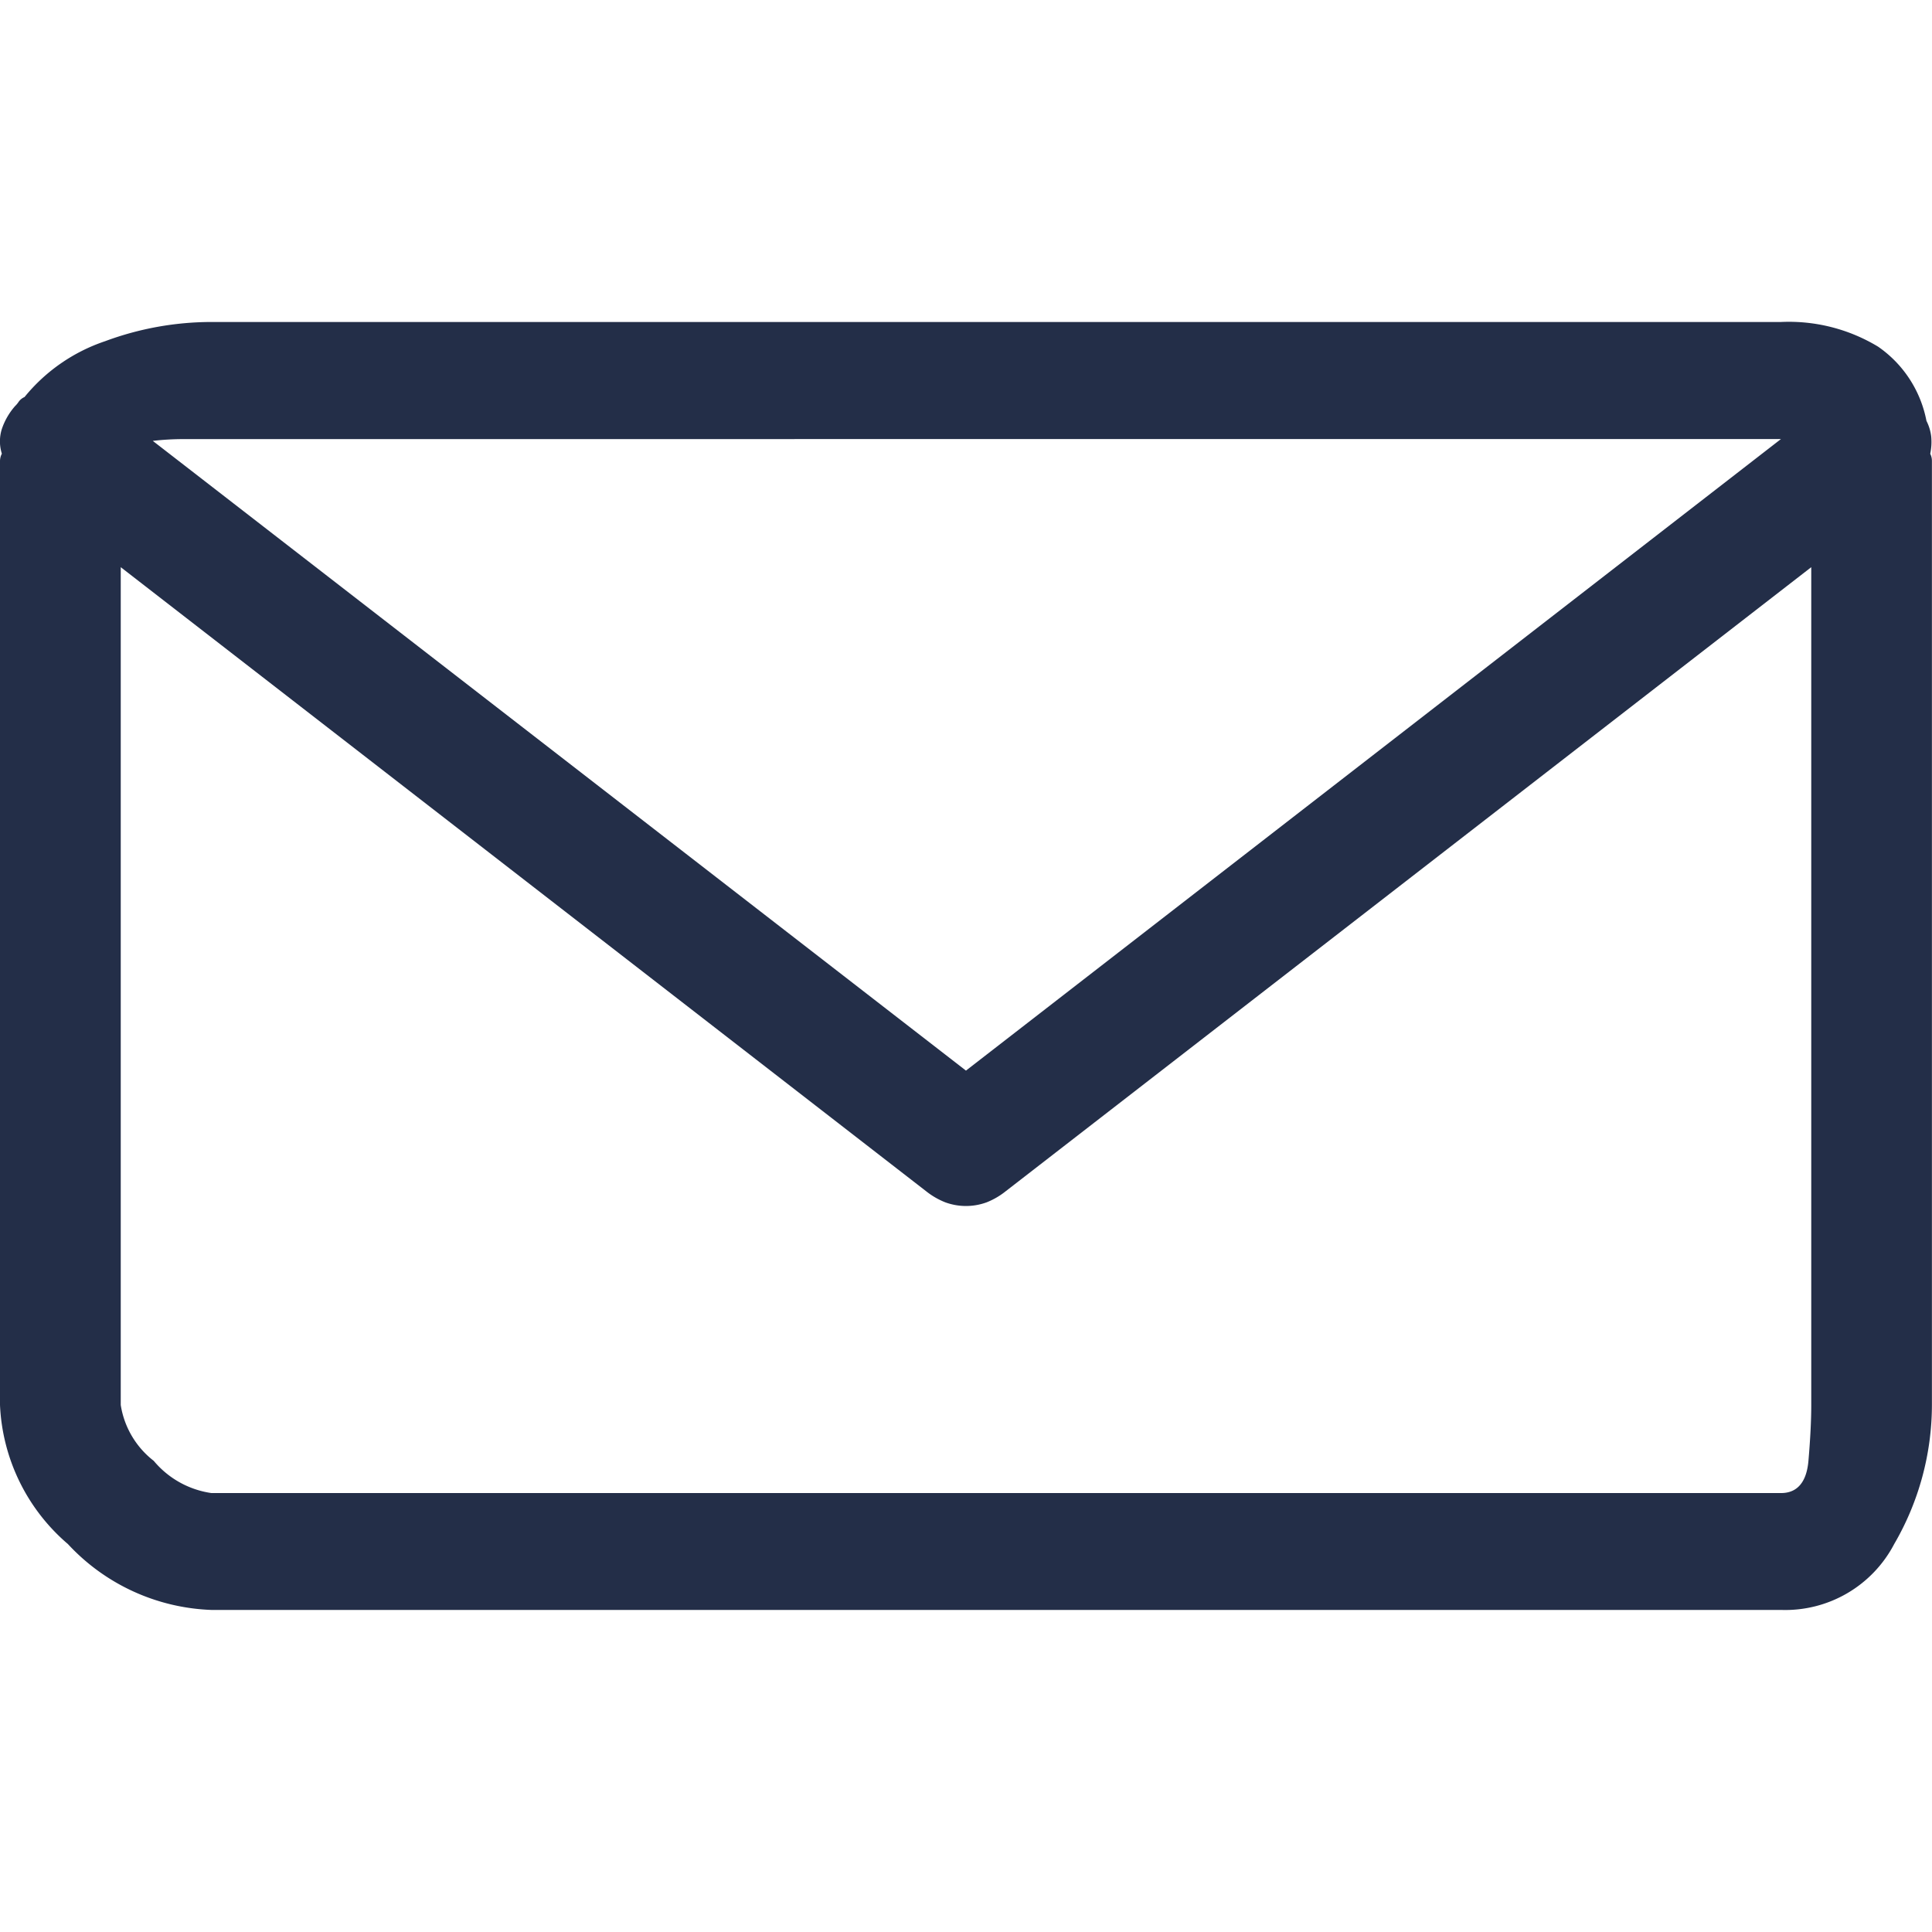 <svg xmlns="http://www.w3.org/2000/svg" width="24.001" height="24" viewBox="0 0 24.001 24">
  <g id="Icon_Email" data-name="Icon/Email" transform="translate(0)">
    <path id="_" data-name="" d="M22.125,16H2.625a2.554,2.554,0,0,1-1.781-.818A2.412,2.412,0,0,1,0,13.454V1.727a.2.2,0,0,1,.023-.091.508.508,0,0,1,0-.307.835.835,0,0,1,.164-.284A.316.316,0,0,0,.234.988.183.183,0,0,1,.305.932a2.188,2.188,0,0,1,1-.693A3.8,3.8,0,0,1,2.625,0h19.5a2.14,2.14,0,0,1,1.207.307,1.453,1.453,0,0,1,.6.921.576.576,0,0,1,.059.193.713.713,0,0,1-.012.216A.2.2,0,0,1,24,1.727V13.454a3.441,3.441,0,0,1-.469,1.728A1.527,1.527,0,0,1,22.125,16ZM1.5,3.046V13.454a1.09,1.09,0,0,0,.41.694,1.143,1.143,0,0,0,.716.4h19.5c.2,0,.317-.134.34-.4s.035-.5.035-.694V3.046L12.492,10.8a.92.92,0,0,1-.234.136.747.747,0,0,1-.516,0,.934.934,0,0,1-.235-.136Zm.773-1.591a3.3,3.3,0,0,0-.375.022L12,9.3,22.125,1.454Z" transform="translate(0 4)" fill="#232e48"/>
  </g>
</svg>
